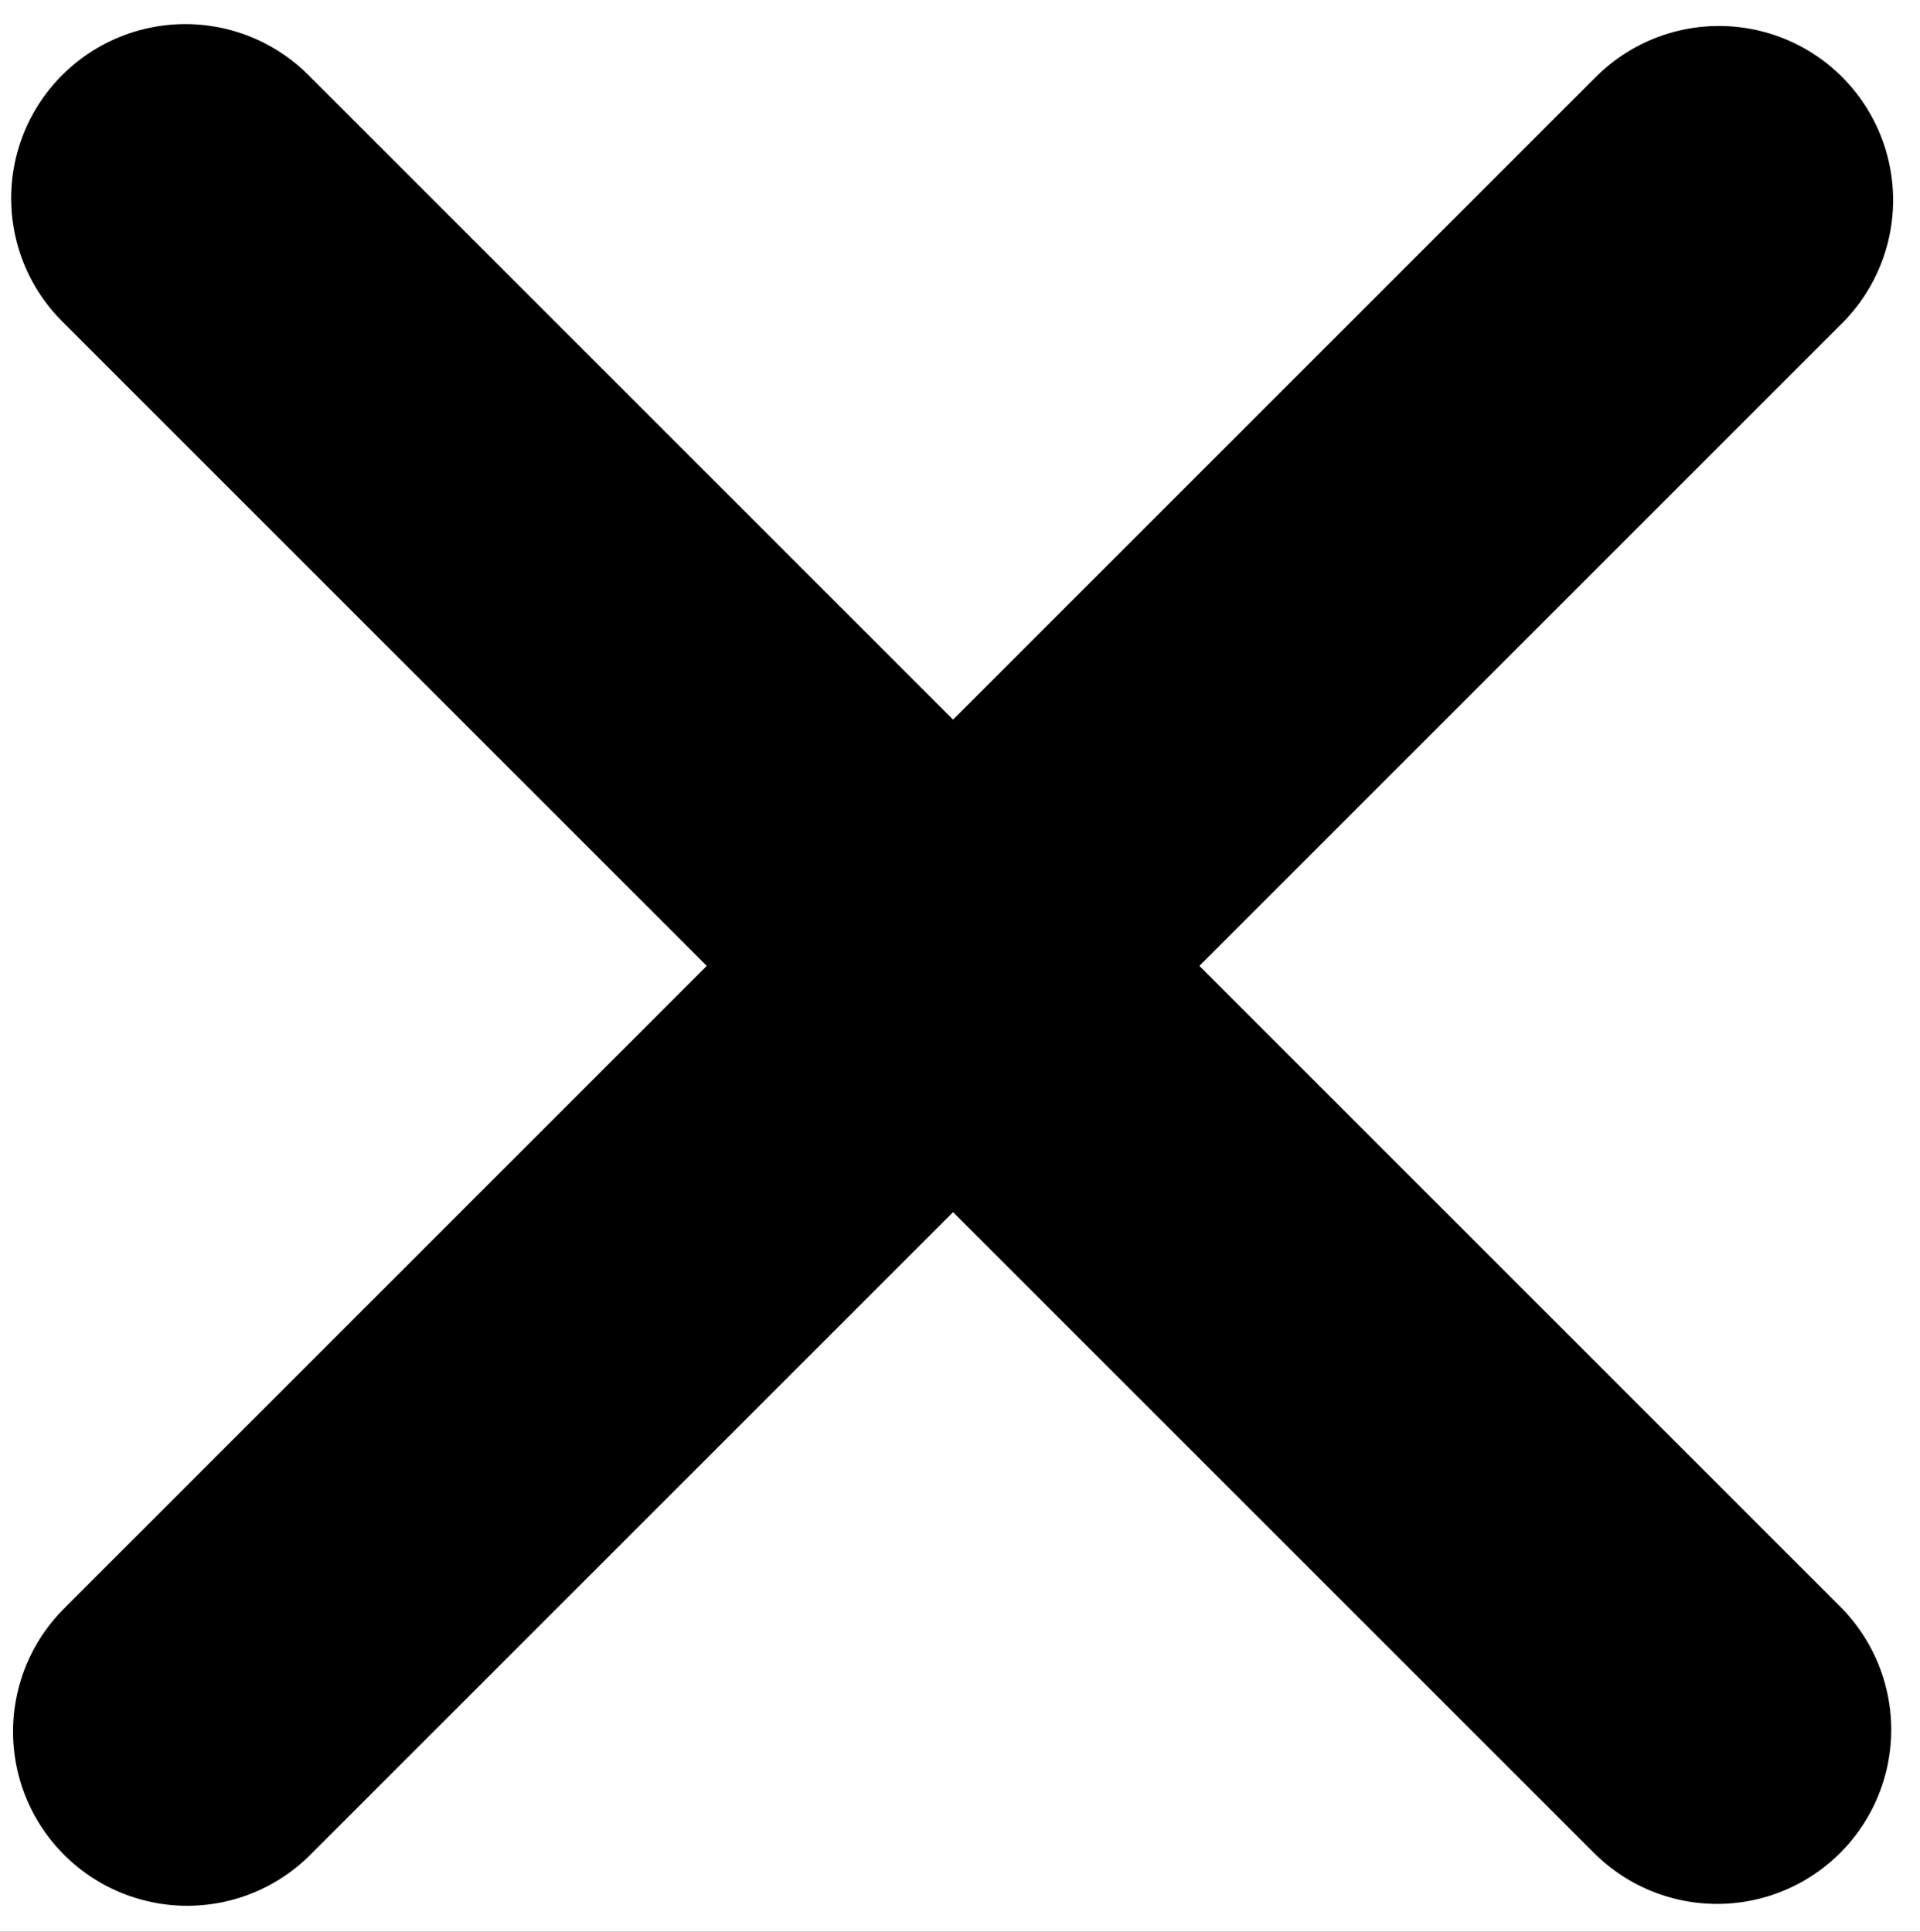 <svg version="1.1" xmlns="http://www.w3.org/2000/svg" xmlns:xlink="http://www.w3.org/1999/xlink" width="27.56" height="27.731" viewBox="0,0,27.56,27.731"><rect x="0" y="0" width="27.56" height="27.731" fill="#808080" stroke="none"/><g transform="translate(-626.22,-386.135)"><g data-paper-data="{&quot;isPaintingLayer&quot;:true}" fill-rule="nonzero" stroke-linejoin="miter" stroke-miterlimit="10" stroke-dasharray="" stroke-dashoffset="0" style="mix-blend-mode: normal"><path d="M626.22,413.865v-27.731h27.56v27.731z" fill="#ffffff" stroke="none" stroke-width="0" stroke-linecap="butt"/><path d="M650.867,410.968l-21.987,-21.987" fill="none" stroke="#000000" stroke-width="5" stroke-linecap="round"/><path d="M650.894,389.008l-21.987,21.987" data-paper-data="{&quot;index&quot;:null}" fill="none" stroke="#000000" stroke-width="5" stroke-linecap="round"/></g></g></svg>